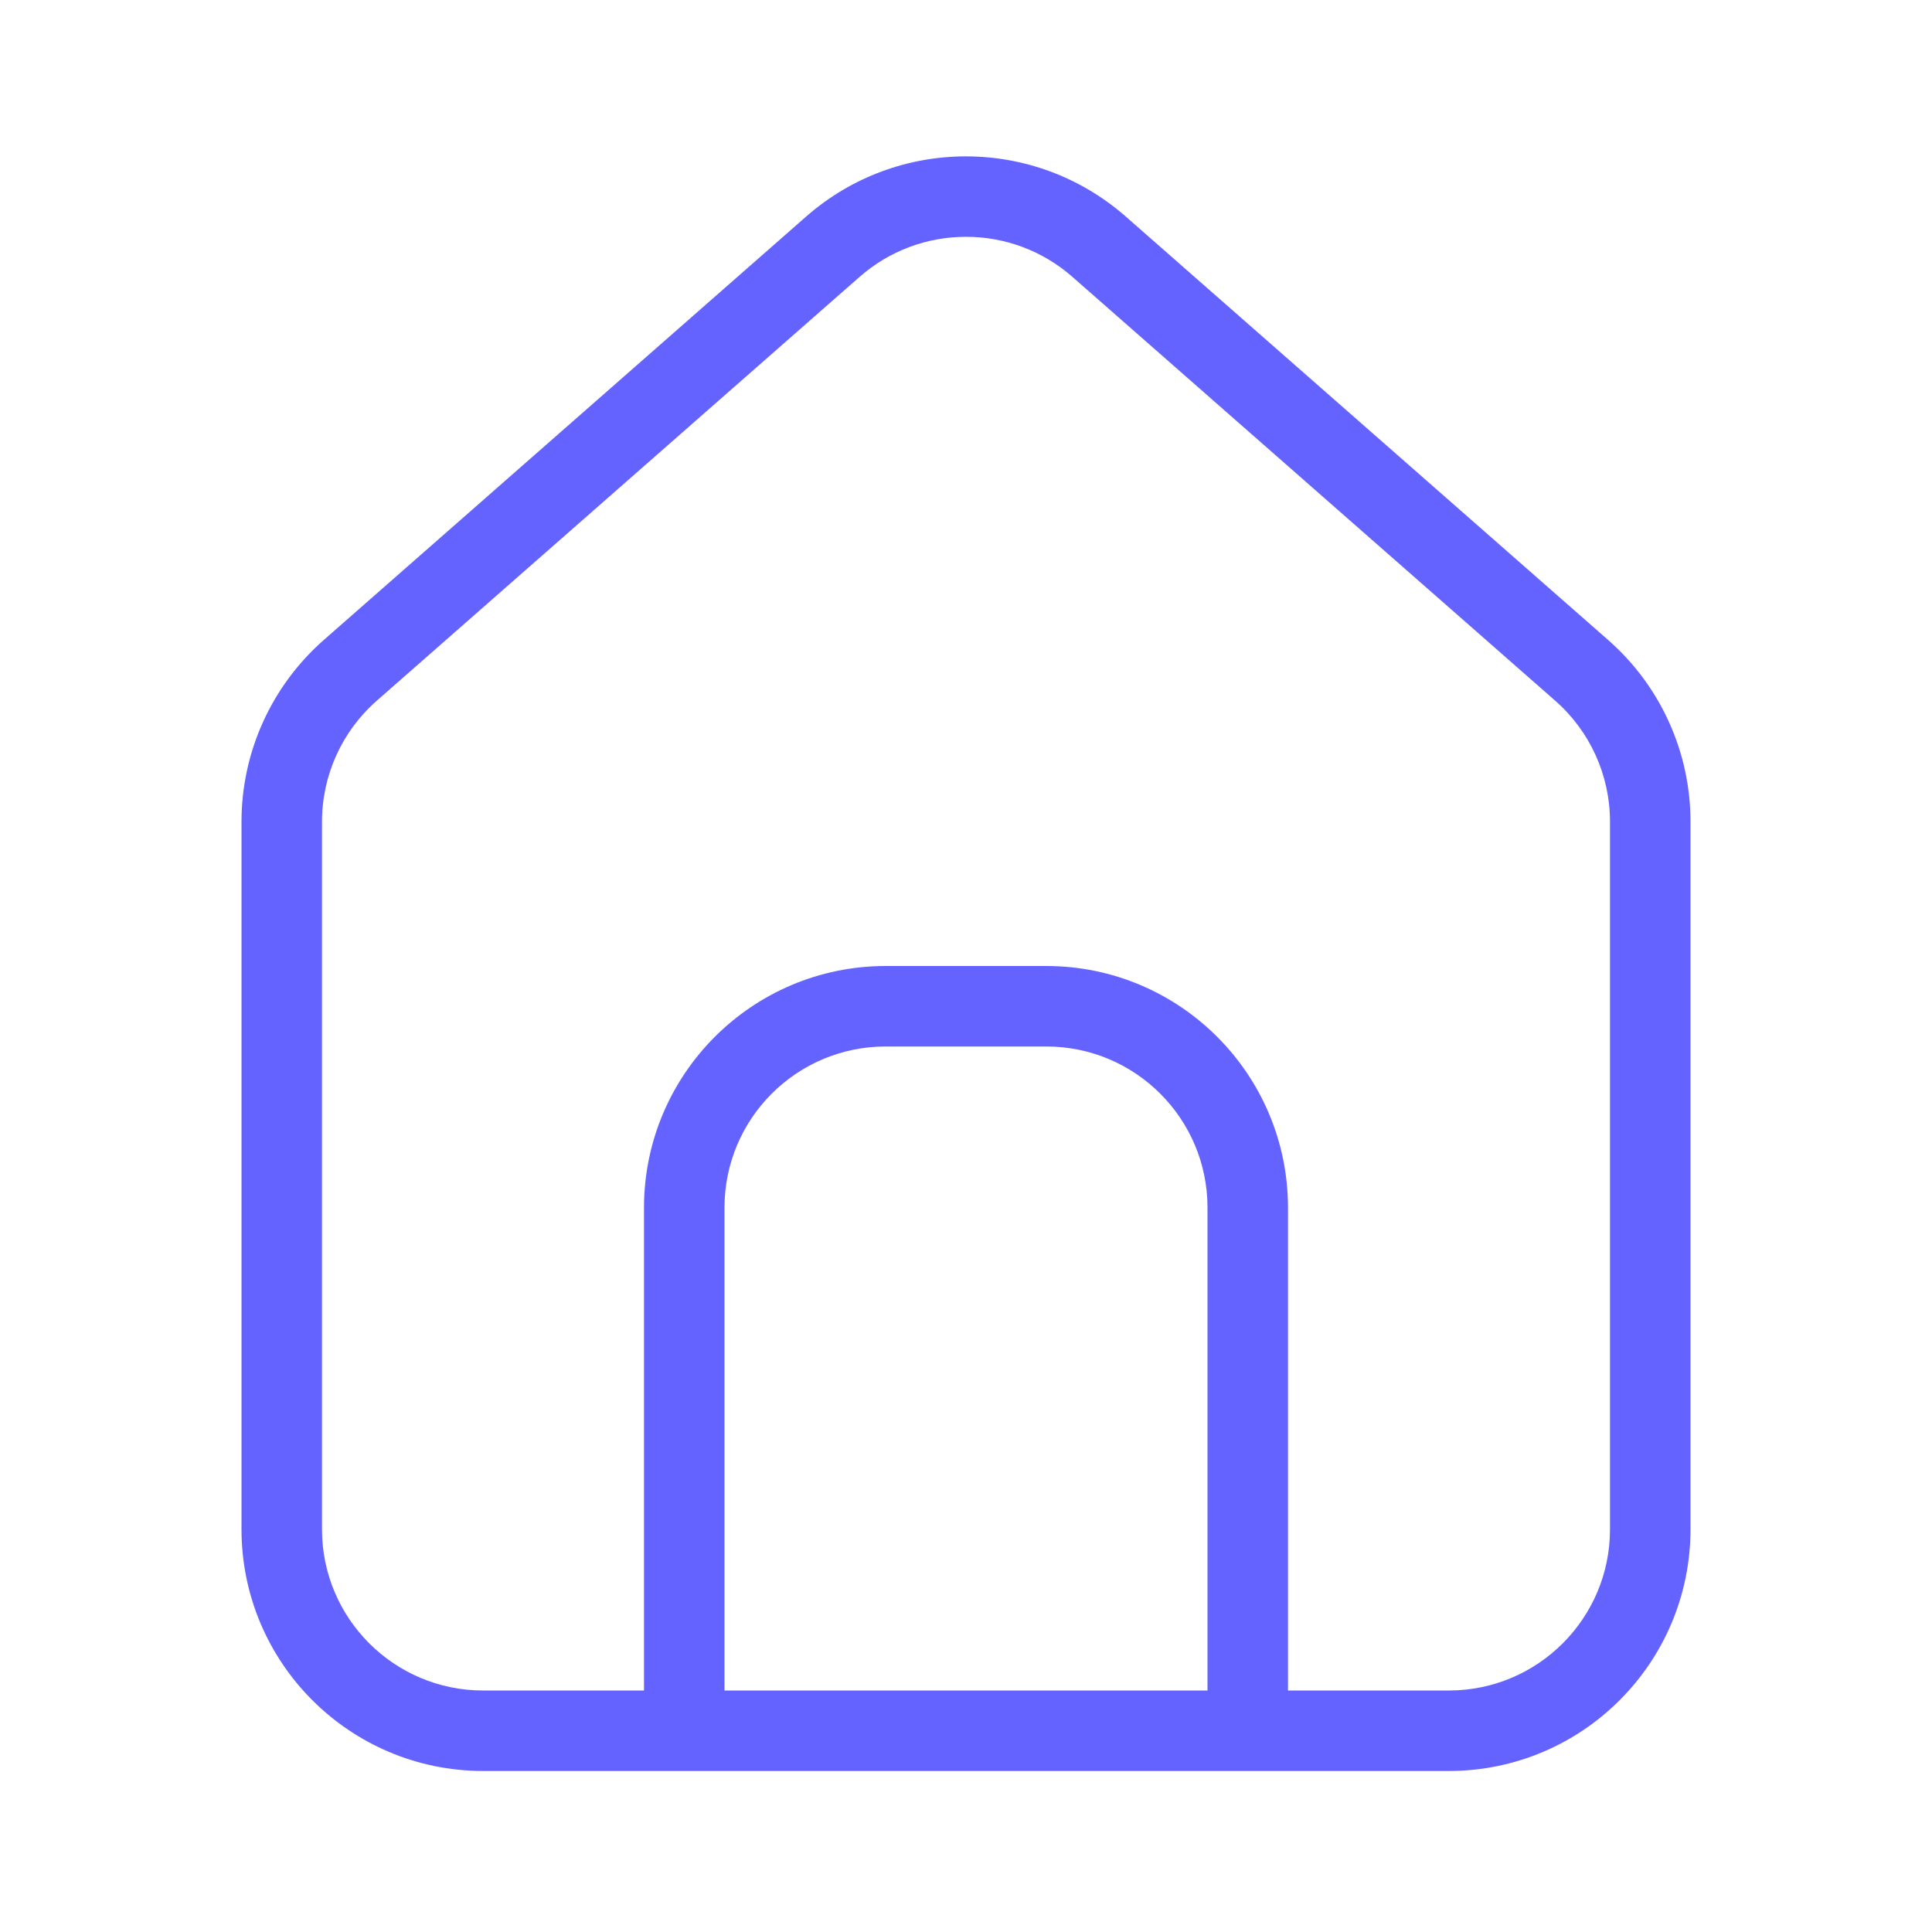 <svg xmlns="http://www.w3.org/2000/svg" enable-background="new 0 0 24 24" viewBox="0 0 24 24"><path fill="#6563ff" d="M19.979,7.952l-6-5.267c-1.134-0.99-2.825-0.99-3.959,0l-6,5.267C3.372,8.522,3,9.344,3,10.207V19c0.002,1.656,1.344,2.998,3,3h2.5h7c0,0,0,0,0.001,0H18c1.656-0.002,2.998-1.344,3-3v-8.793C21,9.344,20.628,8.522,19.979,7.952z M15,21H9v-6c0.001-1.104,0.896-1.999,2-2h2c1.104,0.001,1.999,0.896,2,2V21z M20,19c-0.001,1.104-0.896,1.999-2,2h-2v-6c-0.002-1.656-1.344-2.998-3-3h-2c-1.656,0.002-2.998,1.344-3,3v6H6c-1.104-0.001-1.999-0.896-2-2v-8.793C4,9.631,4.248,9.084,4.681,8.704l6-5.267C11.046,3.117,11.515,2.941,12,2.942c0.485-0.001,0.954,0.175,1.319,0.495l6,5.267C19.752,9.084,20,9.631,20,10.207V19z"/></svg>